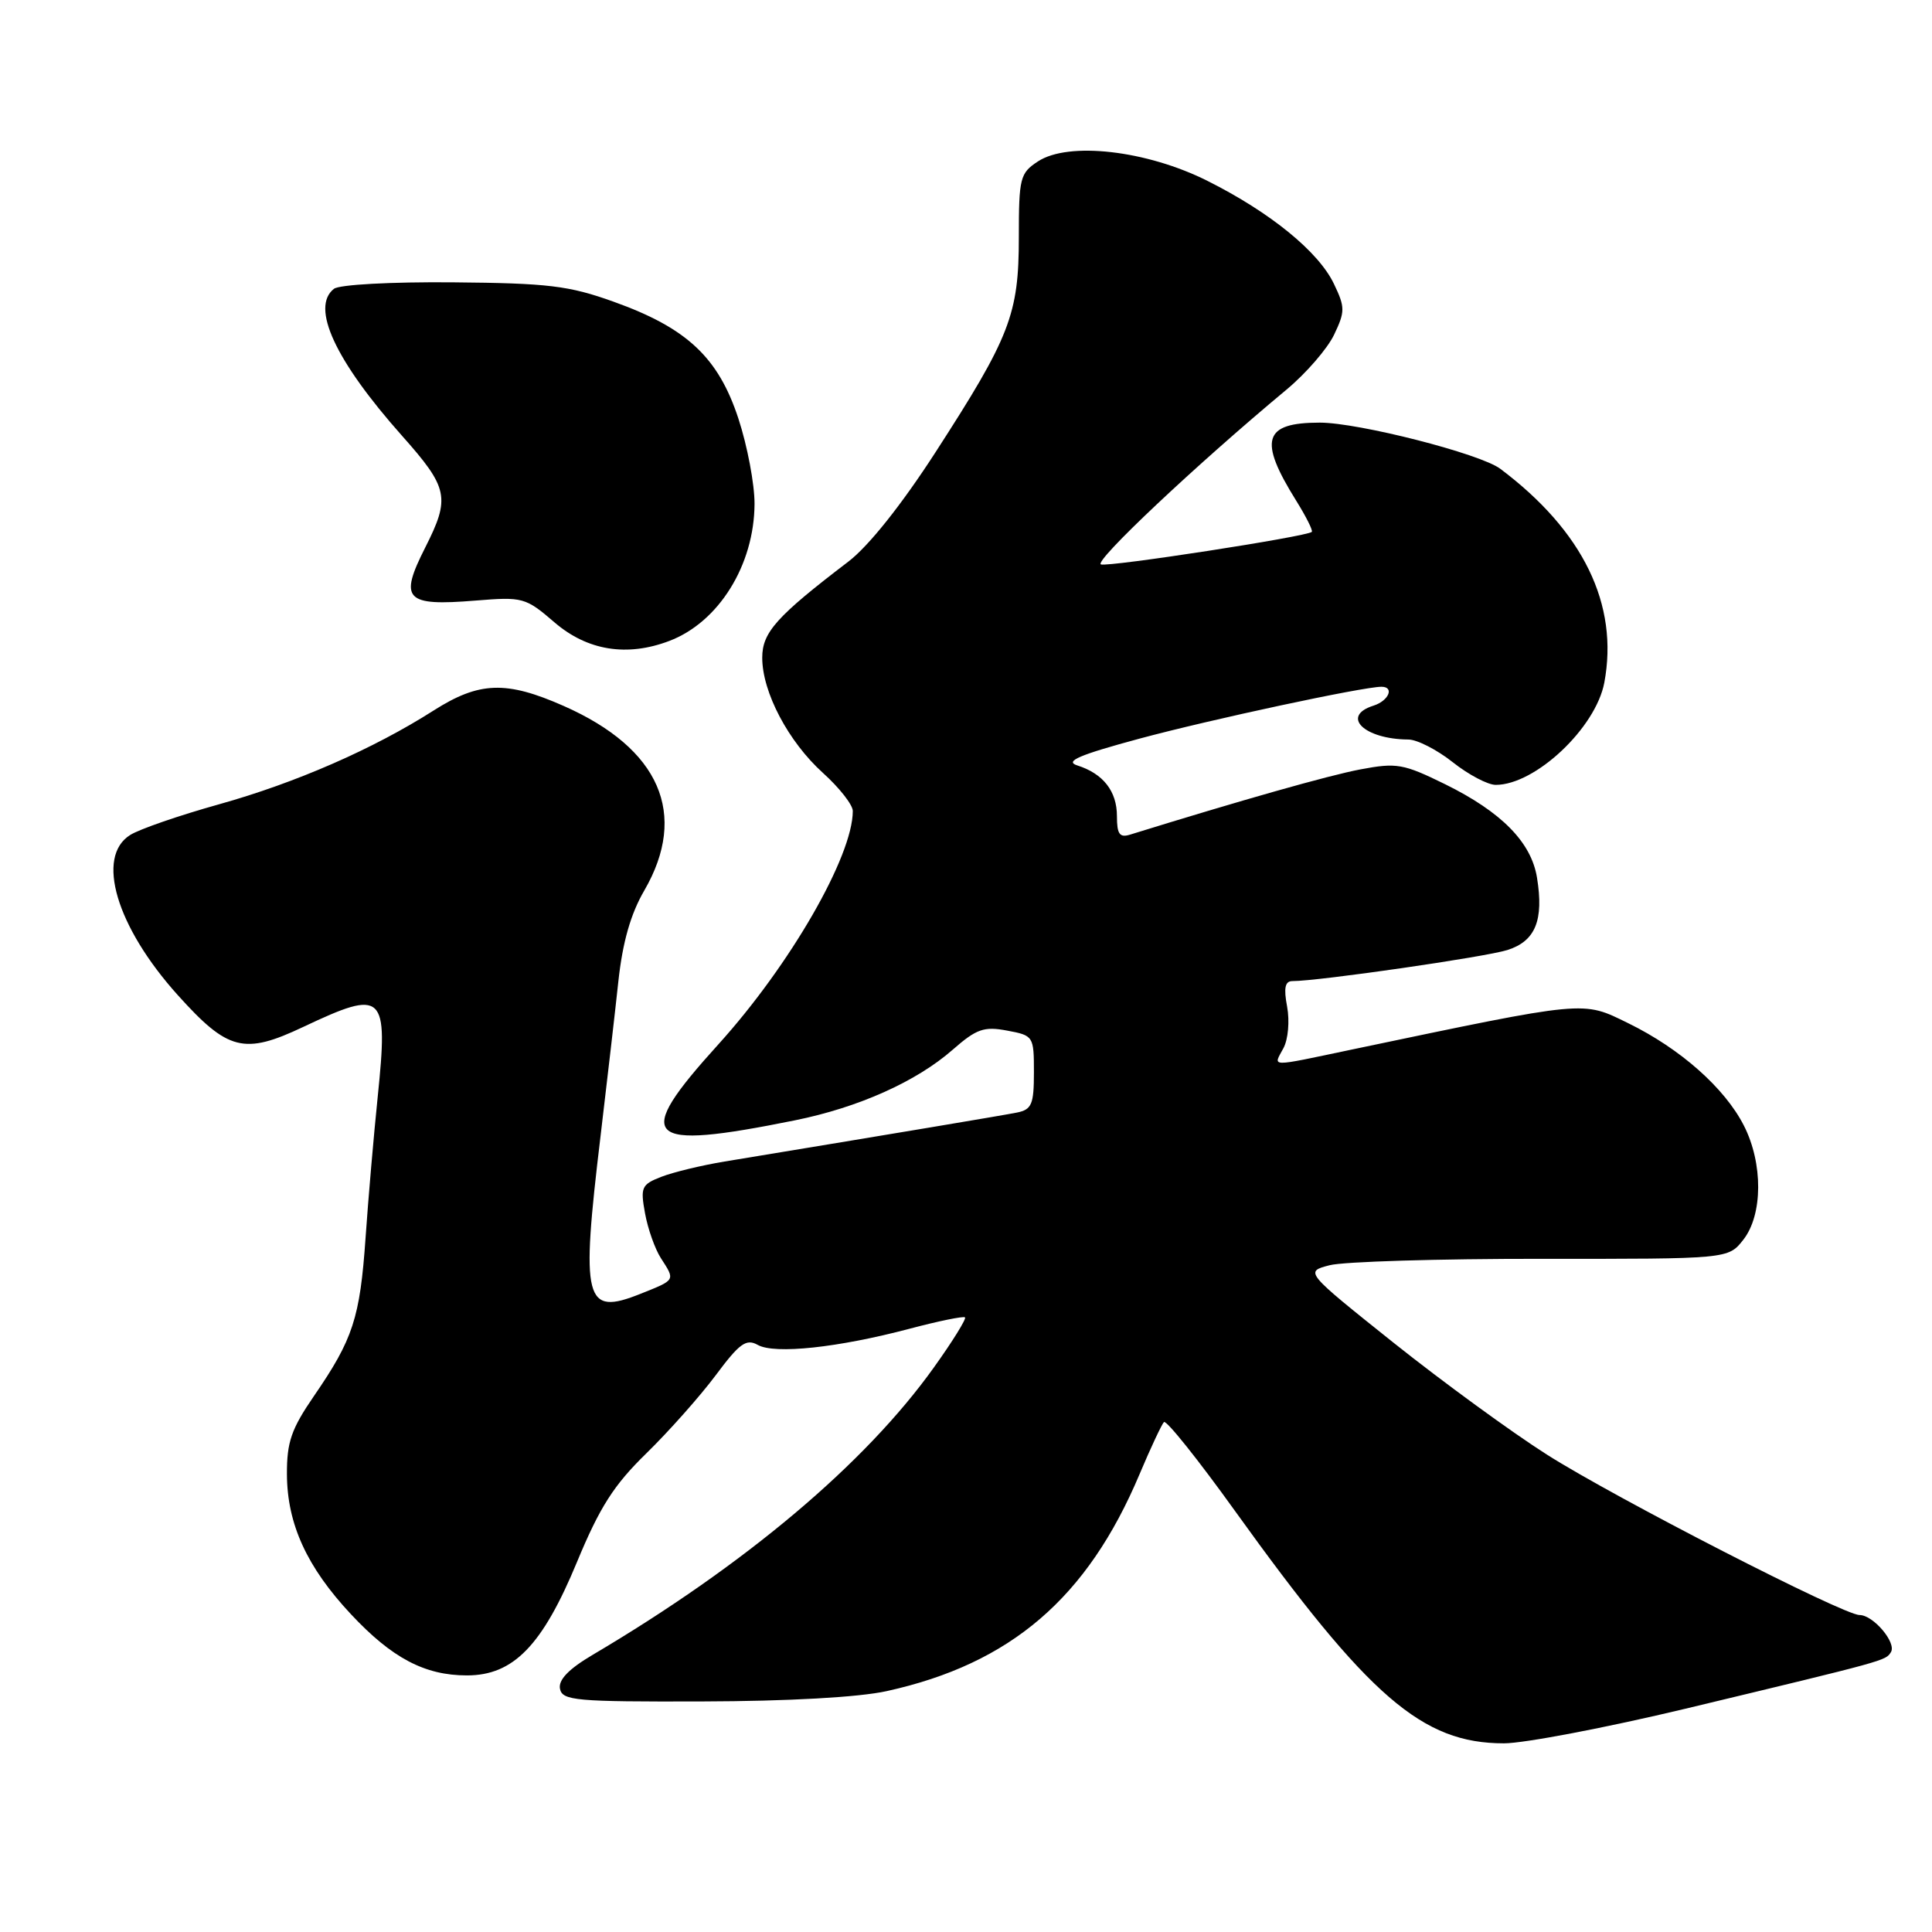 <?xml version="1.0" encoding="UTF-8" standalone="no"?>
<!DOCTYPE svg PUBLIC "-//W3C//DTD SVG 1.1//EN" "http://www.w3.org/Graphics/SVG/1.1/DTD/svg11.dtd" >
<svg xmlns="http://www.w3.org/2000/svg" xmlns:xlink="http://www.w3.org/1999/xlink" version="1.1" viewBox="0 0 256 256">
 <g >
 <path fill="currentColor"
d=" M 223.34 226.41 C 250.16 219.97 249.84 220.06 250.56 218.91 C 251.32 217.67 248.22 214.00 246.40 214.00 C 244.25 214.00 214.08 198.52 205.00 192.76 C 200.32 189.79 191.18 183.12 184.68 177.94 C 172.87 168.51 172.87 168.51 176.18 167.65 C 178.01 167.17 190.64 166.79 204.25 166.80 C 229.00 166.82 229.00 166.82 231.00 164.27 C 233.59 160.97 233.63 154.15 231.07 149.14 C 228.53 144.16 222.65 138.96 215.77 135.59 C 209.62 132.58 210.49 132.50 179.22 139.05 C 167.93 141.42 168.70 141.44 170.06 138.89 C 170.69 137.72 170.90 135.30 170.55 133.39 C 170.08 130.91 170.27 130.00 171.25 130.00 C 174.74 130.00 196.88 126.80 199.75 125.88 C 203.45 124.70 204.58 121.94 203.66 116.29 C 202.90 111.60 198.96 107.60 191.50 103.92 C 185.94 101.19 185.07 101.04 180.25 101.95 C 176.03 102.75 164.47 106.03 149.75 110.59 C 148.35 111.03 148.00 110.53 148.00 108.14 C 148.00 104.84 146.18 102.51 142.74 101.42 C 141.03 100.87 142.97 100.04 151.00 97.87 C 160.42 95.33 180.62 91.00 183.05 91.00 C 184.80 91.00 184.02 92.86 182.00 93.50 C 177.61 94.89 180.75 97.95 186.61 97.99 C 187.77 97.99 190.42 99.35 192.50 101.00 C 194.58 102.65 197.14 104.00 198.19 104.00 C 203.44 104.00 211.45 96.45 212.58 90.45 C 214.52 80.11 209.78 70.36 198.80 62.12 C 196.15 60.12 180.02 56.00 174.88 56.00 C 167.41 56.00 166.72 58.28 171.75 66.34 C 173.07 68.46 174.00 70.32 173.82 70.48 C 173.12 71.11 146.95 75.15 145.88 74.79 C 144.84 74.45 158.50 61.58 170.49 51.61 C 173.06 49.47 175.89 46.20 176.77 44.36 C 178.24 41.28 178.24 40.72 176.76 37.63 C 174.73 33.36 168.34 28.15 160.00 23.97 C 151.94 19.92 141.58 18.73 137.53 21.39 C 135.16 22.94 135.00 23.57 135.00 31.44 C 135.00 41.66 133.85 44.62 123.95 59.94 C 119.45 66.90 115.10 72.36 112.42 74.41 C 102.89 81.68 101.00 83.79 101.00 87.15 C 101.00 91.72 104.46 98.28 109.06 102.43 C 111.23 104.39 113.00 106.65 113.00 107.46 C 113.00 113.46 104.67 127.91 95.18 138.39 C 83.73 151.02 85.23 152.51 105.33 148.45 C 113.75 146.75 121.43 143.31 126.24 139.09 C 129.39 136.33 130.38 135.98 133.45 136.56 C 136.94 137.21 137.00 137.30 137.00 142.09 C 137.00 146.34 136.71 147.02 134.75 147.42 C 132.84 147.80 118.99 150.12 96.00 153.91 C 92.97 154.41 89.21 155.32 87.64 155.93 C 85.00 156.95 84.84 157.32 85.47 160.77 C 85.84 162.82 86.79 165.50 87.57 166.71 C 89.49 169.69 89.56 169.56 84.89 171.43 C 77.44 174.41 76.94 172.46 79.58 150.50 C 80.43 143.35 81.50 134.12 81.94 130.00 C 82.50 124.84 83.57 121.09 85.37 118.00 C 91.23 107.88 87.44 99.18 74.71 93.55 C 67.07 90.17 63.50 90.30 57.45 94.15 C 49.45 99.25 39.17 103.74 29.00 106.58 C 23.77 108.04 18.49 109.86 17.25 110.64 C 12.65 113.52 15.40 122.79 23.55 131.85 C 30.21 139.25 32.33 139.79 40.21 136.06 C 50.88 131.02 51.46 131.57 50.05 145.32 C 49.53 150.37 48.80 158.78 48.44 164.00 C 47.70 174.64 46.78 177.45 41.60 184.98 C 38.60 189.35 38.00 191.08 38.02 195.36 C 38.05 201.94 40.67 207.66 46.50 213.89 C 51.93 219.70 56.28 222.00 61.87 222.00 C 68.03 222.00 71.87 218.05 76.46 206.96 C 79.47 199.70 81.33 196.78 85.64 192.58 C 88.61 189.68 92.74 185.03 94.82 182.25 C 97.99 177.99 98.88 177.35 100.41 178.21 C 102.66 179.47 111.05 178.57 120.50 176.07 C 124.35 175.05 127.67 174.37 127.87 174.56 C 128.07 174.75 126.22 177.74 123.74 181.20 C 114.63 193.95 98.75 207.33 78.54 219.27 C 75.35 221.15 73.97 222.59 74.20 223.77 C 74.51 225.34 76.26 225.50 93.02 225.45 C 104.46 225.42 113.79 224.90 117.50 224.08 C 133.92 220.46 144.08 211.75 151.00 195.33 C 152.47 191.84 153.93 188.74 154.23 188.43 C 154.54 188.13 158.77 193.42 163.63 200.19 C 181.38 224.89 188.44 231.00 199.28 231.00 C 201.97 231.00 212.80 228.93 223.34 226.41 Z  M 88.68 84.93 C 95.23 82.45 99.94 74.88 99.98 66.77 C 99.99 64.17 99.03 59.08 97.84 55.46 C 95.18 47.35 91.01 43.45 81.31 39.98 C 75.38 37.85 72.63 37.52 60.00 37.41 C 51.84 37.34 44.95 37.71 44.25 38.27 C 41.14 40.70 44.40 47.76 53.26 57.73 C 59.43 64.67 59.69 65.94 56.34 72.56 C 52.85 79.45 53.69 80.34 63.00 79.58 C 69.29 79.07 69.63 79.16 73.50 82.49 C 77.84 86.21 83.08 87.06 88.68 84.93 Z "/>
</g>
</svg>